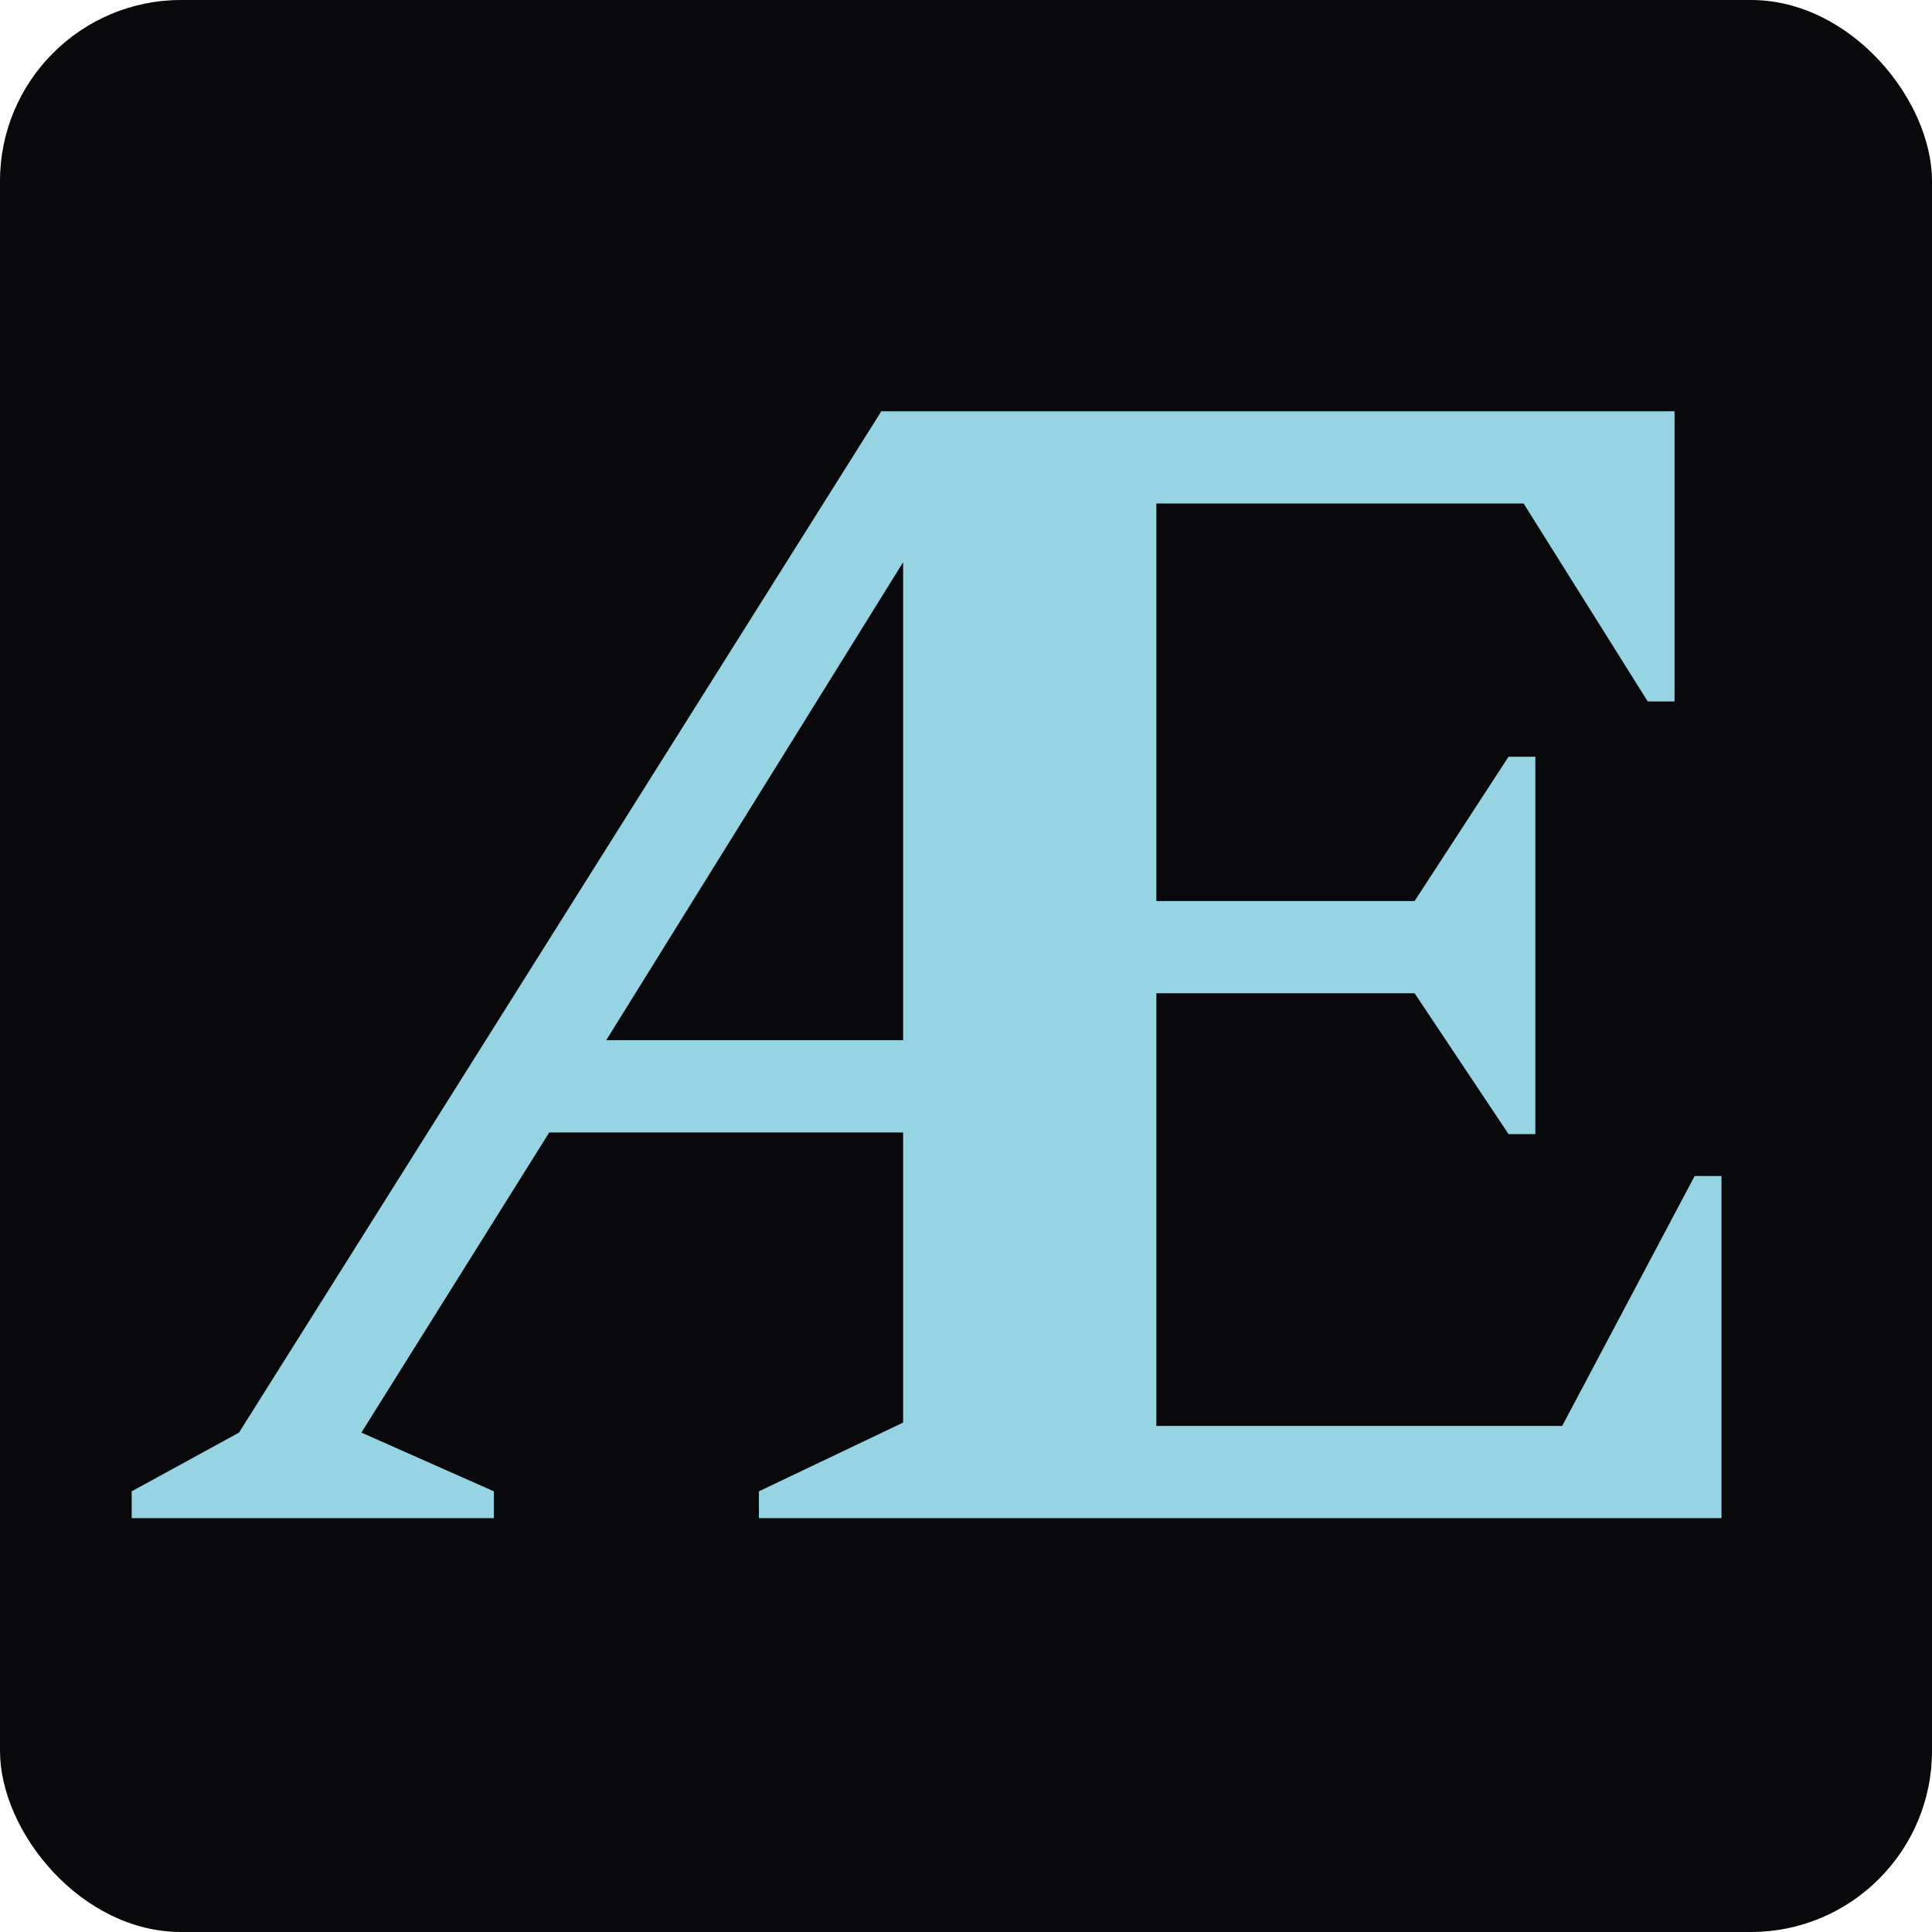 <?xml version="1.0" standalone="no"?>
<!DOCTYPE svg PUBLIC "-//W3C//DTD SVG 20010904//EN" "http://www.w3.org/TR/2001/REC-SVG-20010904/DTD/svg10.dtd">
<!-- Created using Krita: https://krita.org -->
<svg xmlns="http://www.w3.org/2000/svg" 
    xmlns:xlink="http://www.w3.org/1999/xlink"
    xmlns:krita="http://krita.org/namespaces/svg/krita"
    xmlns:sodipodi="http://sodipodi.sourceforge.net/DTD/sodipodi-0.dtd"
    width="368.64pt"
    height="368.64pt"
    viewBox="0 0 368.64 368.64">
<defs/>
<rect id="shape0" fill="#09090b" fill-rule="evenodd" stroke-opacity="0" stroke="#000000" stroke-width="0" stroke-linecap="square" stroke-linejoin="bevel" width="368.64" height="368.64" rx="34.56" ry="34.56"/><g id="group0" transform="translate(19.682, 289.675)" fill="none">
  <path id="shape1" fill="#96d3e3" stroke-opacity="0" stroke="#000000" stroke-width="0" stroke-linecap="square" stroke-linejoin="bevel" d="M148.477 -211.196L299.835 -211.196L299.835 -155.835L294.716 -155.835L271.035 -193.601L200.959 -193.601L200.959 -117.754L250.234 -117.754L268.155 -145.282L273.274 -145.282L273.274 -73.282L268.155 -73.282L250.234 -100.159L200.959 -100.159L200.959 -17.595L278.392 -17.595L303.671 -65.284L308.79 -65.284L308.79 0L125.123 0L125.123 -5.119L152.64 -18.236L152.64 -73.597L85.118 -73.597L49.275 -16.324L74.554 -5.119L74.554 0L5.445 0L5.445 -5.119L25.92 -16.324L148.477 -211.196M95.996 -91.204L152.64 -91.204L152.64 -182.396L95.996 -91.204" sodipodi:nodetypes="ccccccccccccccccccccccccccccccccccc"/>
 </g>
</svg>
